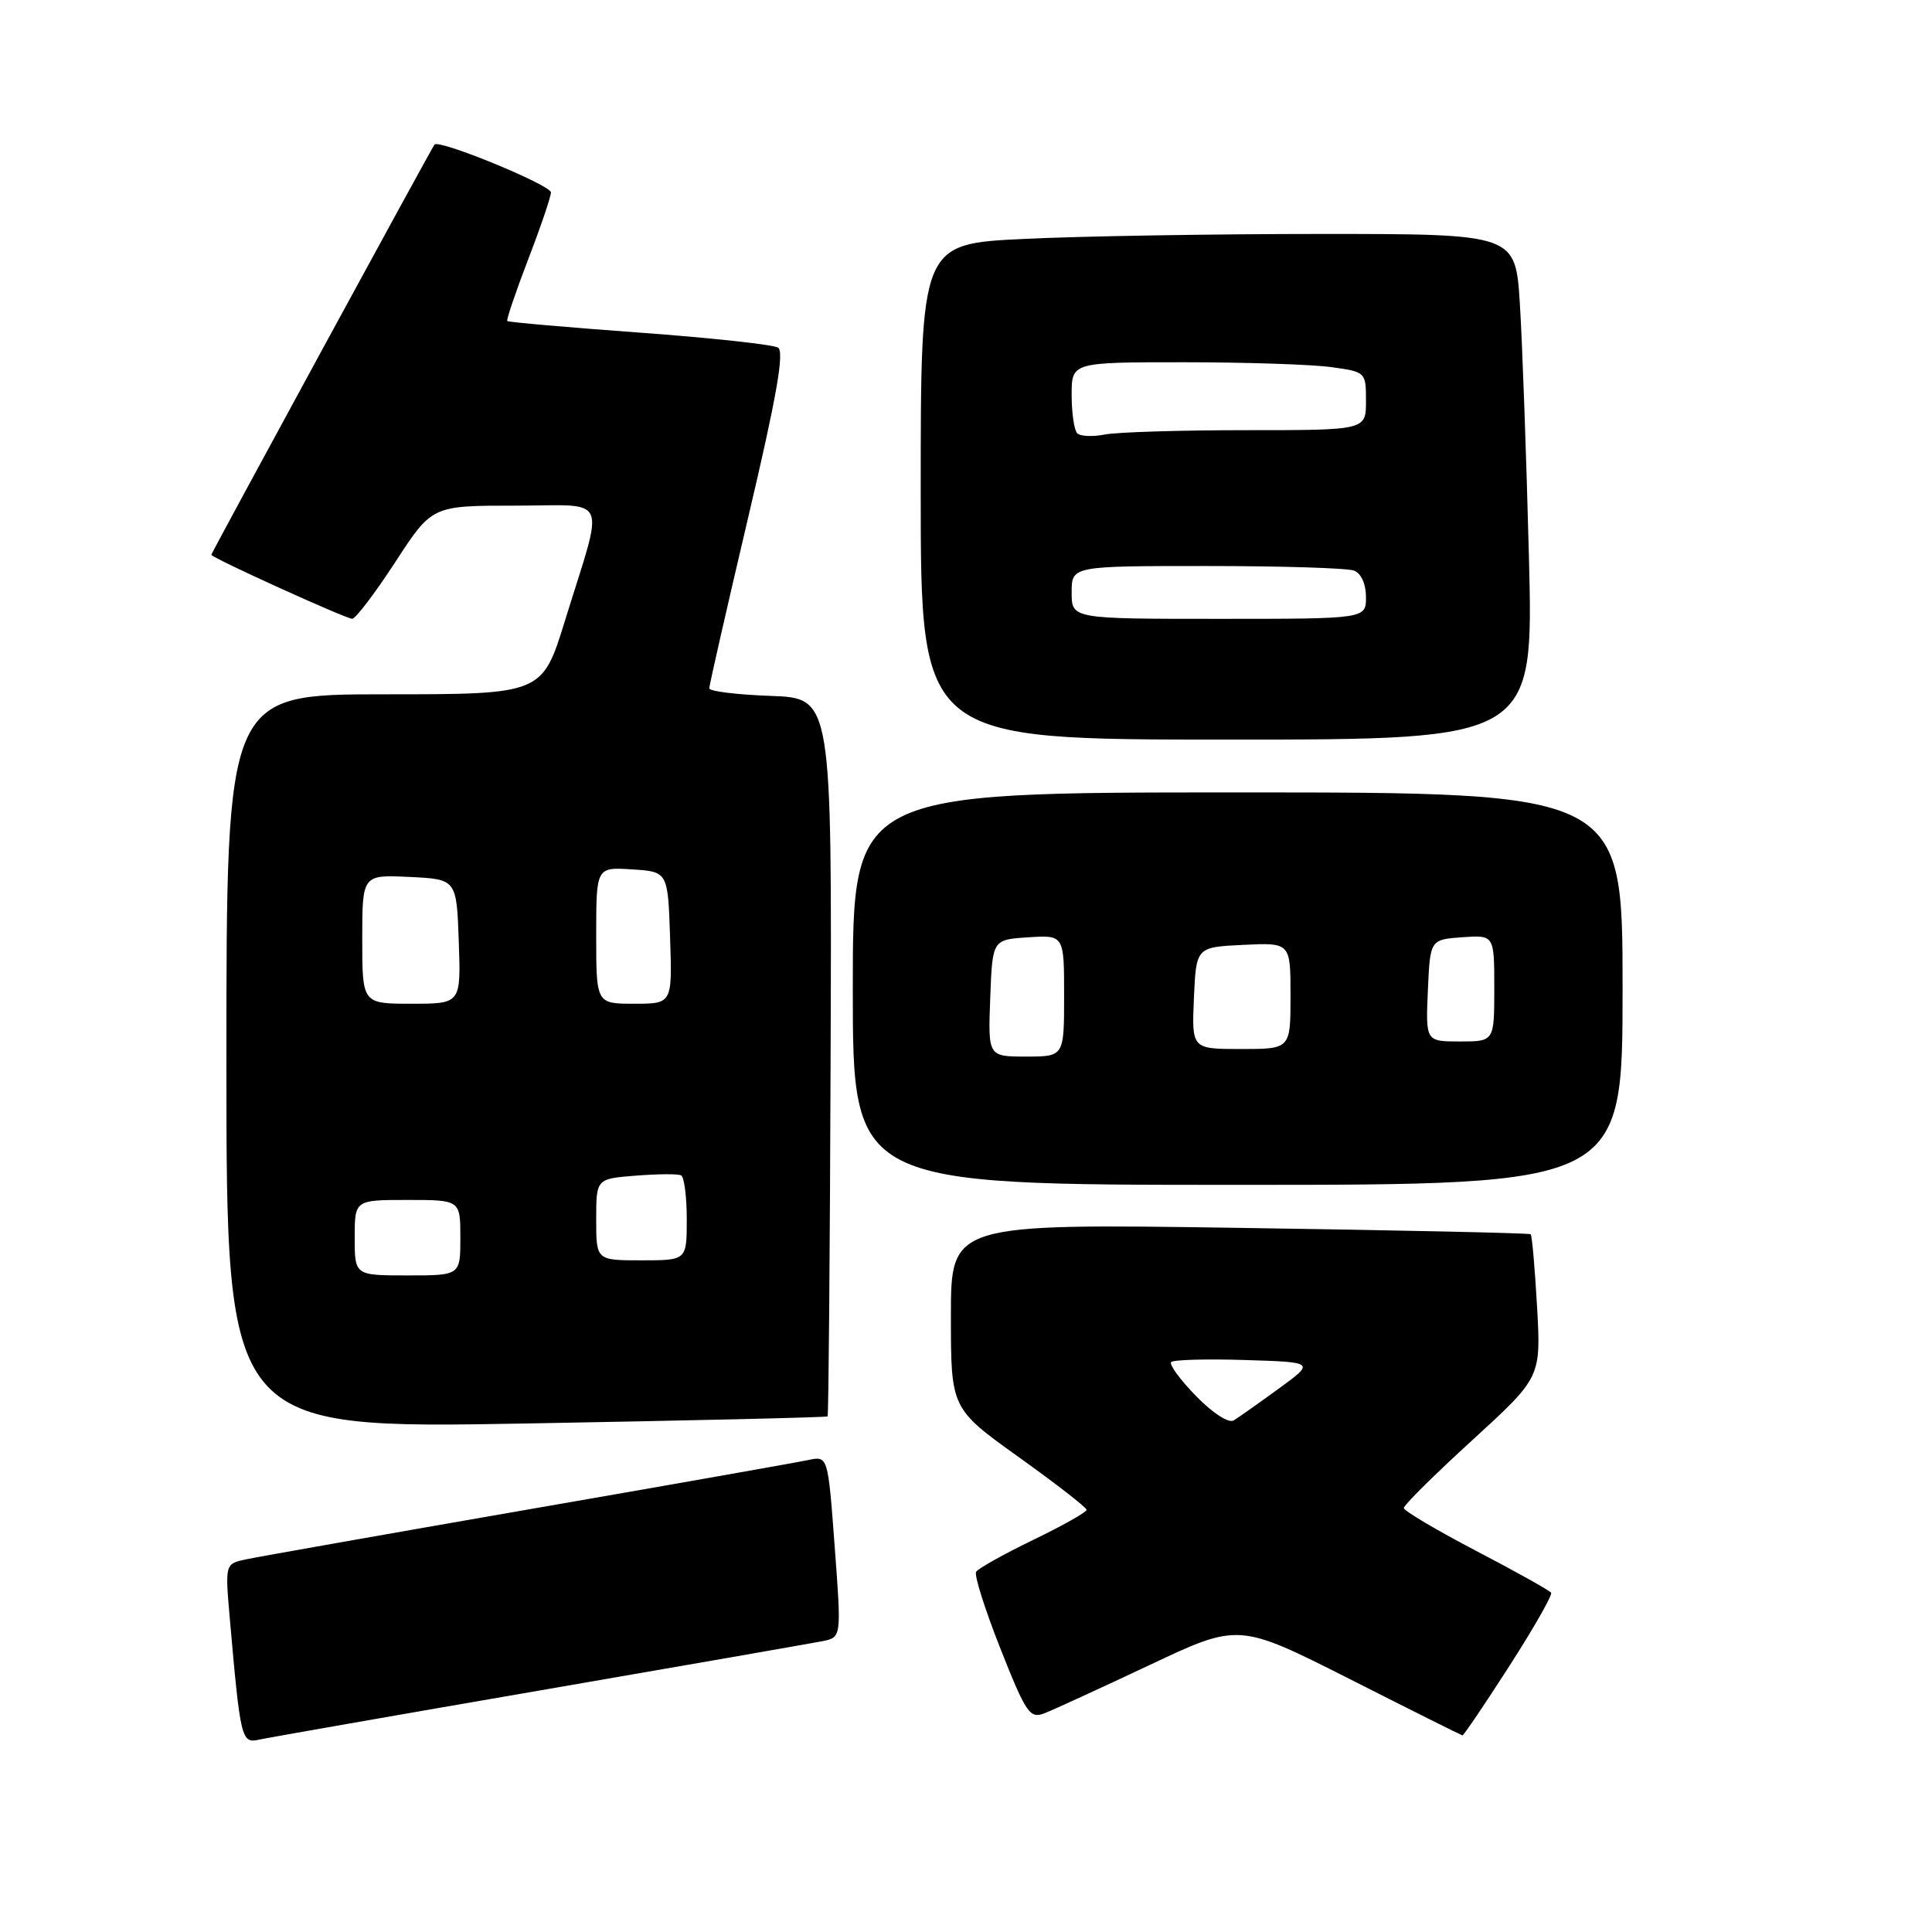 <?xml version="1.0" encoding="UTF-8" standalone="no"?>
<!DOCTYPE svg PUBLIC "-//W3C//DTD SVG 1.1//EN" "http://www.w3.org/Graphics/SVG/1.1/DTD/svg11.dtd" >
<svg xmlns="http://www.w3.org/2000/svg" xmlns:xlink="http://www.w3.org/1999/xlink" version="1.1" viewBox="0 0 256 256">
 <g >
 <path fill="currentColor"
d=" M 71.50 224.00 C 90.75 220.68 107.62 217.73 109.00 217.46 C 111.50 216.95 111.50 216.95 110.60 204.93 C 109.71 192.91 109.71 192.91 107.10 193.46 C 105.67 193.77 88.97 196.72 70.00 200.01 C 51.02 203.31 34.22 206.28 32.66 206.61 C 29.82 207.20 29.82 207.20 30.44 214.35 C 31.86 230.51 31.98 231.04 34.34 230.51 C 35.53 230.25 52.25 227.32 71.50 224.00 Z  M 199.97 220.80 C 203.22 215.74 205.72 211.36 205.53 211.05 C 205.34 210.75 200.87 208.25 195.60 205.50 C 190.34 202.75 186.02 200.19 186.01 199.82 C 186.01 199.44 190.09 195.39 195.10 190.82 C 204.19 182.50 204.19 182.50 203.67 173.16 C 203.38 168.02 203.00 163.69 202.82 163.54 C 202.65 163.39 185.29 163.01 164.25 162.70 C 126.00 162.13 126.00 162.13 126.00 174.38 C 126.00 186.63 126.00 186.63 134.98 193.07 C 139.92 196.60 143.97 199.75 143.98 200.06 C 143.99 200.36 140.81 202.16 136.91 204.04 C 133.02 205.93 129.61 207.83 129.34 208.27 C 129.06 208.70 130.52 213.29 132.56 218.45 C 135.96 227.04 136.46 227.77 138.39 227.02 C 139.55 226.57 145.82 223.69 152.32 220.63 C 164.13 215.05 164.13 215.05 178.82 222.47 C 186.89 226.56 193.63 229.92 193.78 229.95 C 193.93 229.98 196.72 225.86 199.97 220.80 Z  M 109.66 187.68 C 109.79 187.55 109.97 166.08 110.06 139.97 C 110.23 92.50 110.23 92.50 102.11 92.21 C 97.65 92.05 93.99 91.60 93.98 91.21 C 93.98 90.82 96.29 80.66 99.12 68.64 C 102.91 52.58 103.96 46.59 103.09 46.06 C 102.44 45.66 94.17 44.76 84.71 44.07 C 75.24 43.38 67.37 42.69 67.22 42.54 C 67.07 42.40 68.31 38.74 69.97 34.41 C 71.64 30.08 73.00 26.07 73.00 25.50 C 73.00 24.52 58.17 18.42 57.57 19.16 C 57.18 19.64 28.00 73.28 28.00 73.51 C 28.00 73.90 45.86 82.00 46.67 81.99 C 47.13 81.98 49.69 78.60 52.37 74.49 C 57.24 67.00 57.24 67.00 68.23 67.00 C 80.92 67.00 80.13 65.19 74.86 82.25 C 71.84 92.00 71.84 92.00 50.92 92.00 C 30.00 92.00 30.00 92.00 30.00 140.66 C 30.00 189.32 30.00 189.32 69.71 188.62 C 91.55 188.23 109.53 187.81 109.66 187.68 Z  M 215.00 131.00 C 215.00 105.00 215.00 105.00 164.00 105.00 C 113.00 105.00 113.00 105.00 113.00 131.00 C 113.00 157.00 113.00 157.00 164.00 157.00 C 215.00 157.00 215.00 157.00 215.00 131.00 Z  M 202.59 73.75 C 202.25 60.41 201.71 45.34 201.39 40.25 C 200.81 31.00 200.81 31.00 175.06 31.00 C 160.90 31.00 143.17 31.29 135.66 31.66 C 122.00 32.31 122.00 32.31 122.00 65.16 C 122.00 98.00 122.00 98.00 162.61 98.00 C 203.21 98.00 203.21 98.00 202.59 73.75 Z  M 158.48 184.98 C 156.36 182.81 154.88 180.79 155.19 180.48 C 155.49 180.17 159.91 180.05 164.99 180.21 C 174.24 180.50 174.24 180.50 169.44 184.00 C 166.79 185.93 164.11 187.82 163.48 188.21 C 162.81 188.62 160.70 187.26 158.48 184.98 Z  M 47.00 164.00 C 47.00 159.00 47.00 159.00 54.00 159.00 C 61.00 159.00 61.00 159.00 61.00 164.00 C 61.00 169.00 61.00 169.00 54.00 169.00 C 47.00 169.00 47.00 169.00 47.00 164.00 Z  M 79.00 161.60 C 79.00 156.19 79.00 156.19 84.25 155.78 C 87.14 155.55 89.84 155.53 90.25 155.74 C 90.66 155.95 91.00 158.57 91.00 161.56 C 91.00 167.00 91.00 167.00 85.00 167.00 C 79.00 167.00 79.00 167.00 79.00 161.60 Z  M 48.00 124.45 C 48.00 115.90 48.00 115.90 54.25 116.20 C 60.50 116.50 60.50 116.50 60.79 124.75 C 61.08 133.00 61.08 133.00 54.54 133.00 C 48.00 133.00 48.00 133.00 48.00 124.45 Z  M 79.00 123.95 C 79.00 114.89 79.00 114.89 83.75 115.20 C 88.50 115.50 88.50 115.50 88.79 124.25 C 89.08 133.00 89.08 133.00 84.04 133.00 C 79.00 133.00 79.00 133.00 79.00 123.95 Z  M 131.21 132.25 C 131.50 124.50 131.50 124.50 136.25 124.20 C 141.00 123.89 141.00 123.89 141.00 131.95 C 141.00 140.00 141.00 140.00 135.96 140.00 C 130.92 140.00 130.92 140.00 131.21 132.25 Z  M 158.20 132.25 C 158.50 125.50 158.50 125.50 164.75 125.20 C 171.00 124.90 171.00 124.90 171.00 131.95 C 171.00 139.00 171.00 139.00 164.45 139.00 C 157.91 139.00 157.91 139.00 158.20 132.25 Z  M 189.20 131.25 C 189.50 124.50 189.50 124.50 193.75 124.19 C 198.00 123.89 198.00 123.89 198.00 130.94 C 198.00 138.00 198.00 138.00 193.45 138.00 C 188.91 138.00 188.91 138.00 189.20 131.25 Z  M 142.00 78.50 C 142.00 75.00 142.00 75.00 159.92 75.00 C 169.77 75.00 178.55 75.27 179.42 75.61 C 180.36 75.97 181.00 77.39 181.00 79.11 C 181.00 82.00 181.00 82.00 161.50 82.00 C 142.00 82.00 142.00 82.00 142.00 78.50 Z  M 142.74 57.41 C 142.33 57.00 142.00 54.72 142.00 52.33 C 142.00 48.00 142.00 48.00 156.86 48.00 C 165.03 48.00 173.81 48.29 176.36 48.64 C 180.97 49.27 181.00 49.30 181.00 53.14 C 181.00 57.00 181.00 57.00 165.12 57.00 C 156.39 57.00 147.95 57.26 146.37 57.58 C 144.78 57.89 143.15 57.82 142.74 57.41 Z "/>
</g>
</svg>